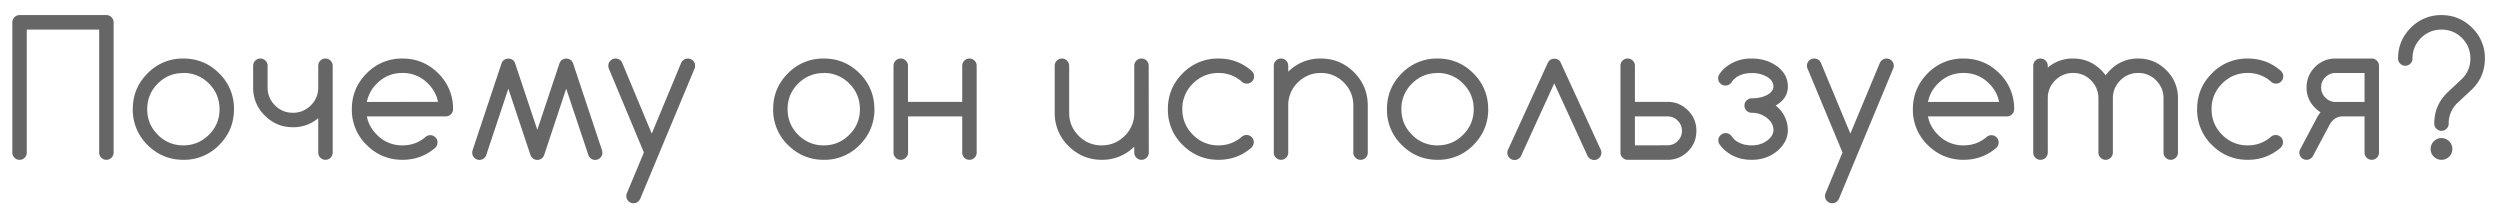 <svg xmlns="http://www.w3.org/2000/svg" xmlns:xlink="http://www.w3.org/1999/xlink" width="270" height="23" viewBox="0 0 270 23"><defs><path id="c94xa" d="M548.49 3360.63c.21 0 .4.08.55.23.15.16.23.34.23.55v14.07c0 .21-.08.4-.23.55a.75.75 0 0 1-.55.23.75.75 0 0 1-.55-.23.75.75 0 0 1-.23-.55v-13.28h-7.82v13.28c0 .21-.07.4-.22.55a.75.75 0 0 1-.56.23.75.75 0 0 1-.55-.23.75.75 0 0 1-.23-.55v-14.07c0-.21.08-.4.23-.55a.75.75 0 0 1 .55-.23zm13.78 10.16c0 1.5-.53 2.8-1.6 3.87a5.27 5.27 0 0 1-3.87 1.6c-1.5 0-2.8-.54-3.86-1.6a5.27 5.27 0 0 1-1.6-3.87c0-1.51.53-2.8 1.6-3.87a5.27 5.27 0 0 1 3.86-1.6c1.51 0 2.8.53 3.87 1.6a5.27 5.27 0 0 1 1.6 3.87zm-5.47-3.9c-1.08 0-2 .37-2.76 1.14a3.77 3.77 0 0 0-1.14 2.76c0 1.08.38 2 1.14 2.76a3.76 3.76 0 0 0 2.76 1.15c1.08 0 2-.39 2.77-1.15a3.76 3.76 0 0 0 1.14-2.76c0-1.08-.38-2-1.14-2.76a3.77 3.77 0 0 0-2.77-1.15zm7.54-.79c0-.21.07-.4.23-.55a.75.75 0 0 1 .55-.23c.21 0 .4.08.55.23.15.15.23.34.23.55v2.35c0 .75.27 1.4.8 1.93s1.18.8 1.93.8c.76 0 1.4-.27 1.94-.8.53-.53.8-1.18.8-1.92v-2.36c0-.21.07-.4.23-.55a.75.75 0 0 1 .55-.23c.21 0 .4.08.55.23.15.15.23.34.23.55v9.38c0 .21-.08.4-.23.55a.75.75 0 0 1-.55.23.75.75 0 0 1-.55-.23.75.75 0 0 1-.23-.55v-3.72a4.1 4.1 0 0 1-2.74.98c-1.18 0-2.2-.42-3.03-1.26a4.14 4.14 0 0 1-1.26-3.03zm19.96 3.9c-.14-.74-.5-1.4-1.07-1.97a3.77 3.77 0 0 0-2.77-1.15c-1.08 0-2 .38-2.76 1.15a3.76 3.76 0 0 0-1.08 1.98zm-1.32 3.77c.15-.11.3-.17.5-.17s.39.08.54.23c.16.15.23.34.23.55 0 .22-.07.4-.22.56-1.01.88-2.2 1.32-3.57 1.32-1.5 0-2.8-.54-3.86-1.6a5.27 5.27 0 0 1-1.6-3.87c0-1.51.53-2.8 1.6-3.87a5.27 5.27 0 0 1 3.86-1.6c1.51 0 2.8.53 3.87 1.6a5.27 5.27 0 0 1 1.6 3.87c0 .21-.07.4-.23.55a.75.75 0 0 1-.55.23h-8.53c.15.75.5 1.41 1.08 1.98a3.76 3.76 0 0 0 2.76 1.15c.98 0 1.82-.31 2.52-.93zm8.92-5.19l-2.41 7.24a1 1 0 0 1-.16.22.78.78 0 0 1-.55.23.75.75 0 0 1-.55-.23.75.75 0 0 1-.23-.55c0-.1.02-.2.05-.3l3.12-9.36a.76.76 0 0 1 .73-.5c.22 0 .4.07.56.21.08.1.14.2.17.29l2.4 7.19 2.4-7.2c.03-.09.1-.18.18-.28a.76.76 0 0 1 .54-.21c.22 0 .4.07.56.21.08.1.14.2.18.29l3.11 9.35c.04.1.06.2.06.3 0 .22-.08.4-.23.56a.75.75 0 0 1-.55.23.75.75 0 0 1-.55-.23.87.87 0 0 1-.16-.22l-2.42-7.24-2.36 7.1a.87.87 0 0 1-.2.36.78.78 0 0 1-.56.23.75.75 0 0 1-.55-.23.97.97 0 0 1-.21-.36zm14.64 6.89l-3.76-9a.76.76 0 0 1-.08-.37c0-.21.07-.4.23-.55a.75.75 0 0 1 .55-.23.78.78 0 0 1 .74.52l3.17 7.59 3.16-7.6c.04-.1.1-.2.2-.29a.75.75 0 0 1 .54-.22c.22 0 .4.08.55.23.16.15.23.34.23.55 0 .13-.03.25-.08.36l-5.83 13.97a.8.8 0 0 1-.18.28.76.76 0 0 1-.56.24.75.75 0 0 1-.55-.23.75.75 0 0 1-.23-.56c0-.13.03-.25.09-.36zm24.9-4.68c0 1.5-.54 2.8-1.6 3.87a5.27 5.27 0 0 1-3.87 1.6c-1.51 0-2.8-.54-3.87-1.6a5.27 5.27 0 0 1-1.6-3.87c0-1.51.53-2.8 1.6-3.87a5.27 5.27 0 0 1 3.87-1.6c1.5 0 2.8.53 3.86 1.6a5.27 5.27 0 0 1 1.6 3.87zm-5.47-3.9c-1.08 0-2 .37-2.77 1.14a3.76 3.76 0 0 0-1.14 2.76c0 1.08.38 2 1.14 2.76a3.76 3.76 0 0 0 2.77 1.15c1.08 0 2-.39 2.76-1.15a3.76 3.76 0 0 0 1.14-2.76c0-1.08-.38-2-1.14-2.76a3.77 3.77 0 0 0-2.76-1.15zm9.1 4.68v3.9c0 .22-.09.4-.24.56a.75.75 0 0 1-.55.23.75.75 0 0 1-.55-.23.75.75 0 0 1-.23-.55v-9.38c0-.21.07-.4.23-.55a.75.75 0 0 1 .55-.23c.21 0 .4.08.55.23.15.15.23.34.23.55v3.9h5.86v-3.9c0-.21.08-.4.23-.55a.75.75 0 0 1 .55-.23c.22 0 .4.08.55.23.16.15.23.34.23.55v9.38c0 .21-.07.4-.23.55a.75.75 0 0 1-.55.23.75.75 0 0 1-.55-.23.75.75 0 0 1-.23-.55v-3.91zm26 3.9c0 .22-.08.4-.23.56a.75.75 0 0 1-.56.23.75.75 0 0 1-.55-.23.75.75 0 0 1-.23-.55v-.64a4.88 4.88 0 0 1-3.51 1.42c-1.4 0-2.6-.5-3.6-1.5a4.9 4.9 0 0 1-1.48-3.58v-5.08c0-.21.07-.4.23-.55a.75.75 0 0 1 .55-.23c.21 0 .4.08.55.23.15.15.23.34.23.55v5.08c0 .97.34 1.8 1.03 2.49a3.39 3.39 0 0 0 2.49 1.03c.97 0 1.8-.35 2.48-1.03a3.39 3.39 0 0 0 1.03-2.49v-5.08c0-.21.08-.4.23-.55a.75.75 0 0 1 .55-.23c.22 0 .4.08.56.23.15.15.22.34.22.55zm10.08-1.73c.13-.1.3-.16.48-.16.21 0 .4.08.55.23.15.15.23.34.23.55 0 .22-.09.41-.25.58-1 .88-2.2 1.32-3.56 1.32-1.51 0-2.8-.54-3.87-1.6a5.27 5.27 0 0 1-1.6-3.87c0-1.51.53-2.8 1.6-3.87a5.27 5.27 0 0 1 3.87-1.6c1.36 0 2.55.44 3.56 1.32.18.16.28.36.28.6 0 .22-.08.4-.23.56a.75.75 0 0 1-.56.23.76.76 0 0 1-.5-.18 3.74 3.74 0 0 0-2.55-.97c-1.08 0-2 .38-2.77 1.15a3.76 3.76 0 0 0-1.14 2.76c0 1.08.38 2 1.14 2.76a3.76 3.76 0 0 0 2.77 1.15c.97 0 1.82-.32 2.55-.96zm3.42-7.64c0-.21.07-.4.23-.55a.75.75 0 0 1 .55-.23c.21 0 .4.08.55.23.15.15.23.34.23.55v.64a4.88 4.88 0 0 1 3.52-1.42c1.4 0 2.6.5 3.59 1.49.99 1 1.48 2.19 1.48 3.59v5.08c0 .21-.07.4-.22.55a.75.75 0 0 1-.56.23.75.75 0 0 1-.55-.23.75.75 0 0 1-.23-.55v-5.08c0-.97-.34-1.8-1.03-2.49a3.39 3.39 0 0 0-2.48-1.03c-.97 0-1.8.35-2.49 1.03a3.39 3.39 0 0 0-1.03 2.49v5.08c0 .21-.08.4-.23.55a.75.75 0 0 1-.55.23.75.75 0 0 1-.55-.23.75.75 0 0 1-.23-.55zm23.16 4.69c0 1.5-.54 2.8-1.6 3.87a5.27 5.27 0 0 1-3.87 1.6c-1.51 0-2.8-.54-3.87-1.6a5.27 5.27 0 0 1-1.6-3.87c0-1.51.53-2.8 1.6-3.87a5.27 5.27 0 0 1 3.87-1.6c1.5 0 2.8.53 3.86 1.6a5.27 5.27 0 0 1 1.6 3.87zm-5.47-3.9c-1.08 0-2 .37-2.77 1.14a3.76 3.76 0 0 0-1.14 2.76c0 1.08.38 2 1.14 2.76a3.76 3.76 0 0 0 2.77 1.15c1.08 0 2-.39 2.76-1.15a3.76 3.76 0 0 0 1.14-2.76c0-1.08-.38-2-1.14-2.76a3.77 3.77 0 0 0-2.76-1.15zm17.63 8.3c.04.1.06.2.06.3 0 .22-.08.4-.23.56a.75.75 0 0 1-.55.23.75.75 0 0 1-.55-.23.74.74 0 0 1-.16-.2l-3.6-7.85-3.59 7.85a.78.78 0 0 1-.7.43.75.75 0 0 1-.55-.23.75.75 0 0 1-.23-.55c0-.11.02-.22.06-.3l4.33-9.45a.74.74 0 0 1 .68-.41c.24 0 .42.07.56.21.05.05.1.12.13.2zm7.2-.5c.43 0 .8-.15 1.1-.45.3-.31.46-.68.46-1.1 0-.44-.15-.8-.46-1.11a1.5 1.5 0 0 0-1.1-.46h-3.52v3.13zm-3.52-8.59v3.9h3.52c.86 0 1.6.31 2.21.92.61.61.91 1.35.91 2.21 0 .87-.3 1.6-.9 2.21-.62.61-1.36.92-2.22.92h-4.3a.75.75 0 0 1-.55-.23.75.75 0 0 1-.23-.55v-9.4c0-.2.08-.39.23-.54a.75.75 0 0 1 .55-.22c.22 0 .4.08.55.23.16.15.23.34.23.55zm9.8 7.28c.26 0 .47.1.63.32.21.27.39.45.53.54.46.3 1 .46 1.65.46.65 0 1.2-.17 1.66-.51.46-.34.69-.72.69-1.15 0-.5-.23-.93-.7-1.3a2.55 2.55 0 0 0-1.65-.56.75.75 0 0 1-.55-.23.75.75 0 0 1-.23-.55c0-.22.08-.4.23-.55a.75.75 0 0 1 .55-.23c.65 0 1.2-.12 1.66-.36.46-.25.69-.55.69-.91 0-.43-.23-.78-.7-1.06a3.18 3.18 0 0 0-1.65-.4c-.64 0-1.2.15-1.65.45-.21.16-.38.33-.51.52a.83.83 0 0 1-.12.15.76.76 0 0 1-.56.23.75.75 0 0 1-.55-.23.75.75 0 0 1-.23-.55c0-.16.04-.3.12-.42.18-.29.43-.56.74-.81a4.3 4.3 0 0 1 2.76-.91c1.08 0 2 .29 2.77.86.76.58 1.14 1.3 1.14 2.17 0 .86-.44 1.55-1.32 2.05a3.41 3.41 0 0 1 1.32 2.64c0 .86-.38 1.61-1.14 2.26-.76.64-1.69.96-2.77.96s-2-.3-2.76-.92c-.28-.22-.5-.46-.68-.71a.75.75 0 0 1-.16-.47c0-.22.08-.4.23-.55a.75.75 0 0 1 .55-.23zm12.62 2.09l-3.75-9a.76.76 0 0 1-.09-.37c0-.21.08-.4.23-.55a.75.75 0 0 1 .55-.23.78.78 0 0 1 .75.52l3.16 7.59 3.17-7.6c.04-.1.1-.2.2-.29a.75.75 0 0 1 .54-.22c.21 0 .4.08.55.23.15.15.23.34.23.55 0 .13-.03.25-.09.36l-5.82 13.97a.8.8 0 0 1-.18.28.76.76 0 0 1-.56.24.75.75 0 0 1-.55-.23.75.75 0 0 1-.23-.56c0-.13.03-.25.09-.36zm16.91-5.46c-.14-.75-.5-1.41-1.07-1.98a3.77 3.77 0 0 0-2.77-1.15c-1.08 0-2 .38-2.76 1.15a3.76 3.76 0 0 0-1.08 1.98zm-1.32 3.76c.15-.11.3-.17.5-.17s.39.08.54.23c.16.15.23.34.23.55 0 .22-.07.4-.22.56-1.01.88-2.2 1.32-3.57 1.32-1.5 0-2.8-.54-3.87-1.6a5.27 5.27 0 0 1-1.6-3.87c0-1.51.54-2.8 1.6-3.87a5.27 5.27 0 0 1 3.87-1.6c1.51 0 2.8.53 3.87 1.6a5.27 5.27 0 0 1 1.6 3.87c0 .21-.07.4-.23.55a.75.75 0 0 1-.55.23h-8.53c.15.75.5 1.41 1.08 1.98a3.76 3.76 0 0 0 2.76 1.15c.98 0 1.82-.31 2.52-.93zm6.58 1.7c0 .22-.08.4-.23.56a.75.75 0 0 1-.55.23.75.75 0 0 1-.56-.23.75.75 0 0 1-.23-.55v-9.38c0-.21.08-.4.23-.55a.75.75 0 0 1 .56-.23c.21 0 .4.08.55.23.15.15.23.34.23.55v.2a4.1 4.1 0 0 1 2.73-.98c1.19 0 2.2.42 3.04 1.26.18.18.34.36.48.56.14-.2.3-.38.48-.56a4.14 4.14 0 0 1 3.03-1.26c1.19 0 2.2.42 3.04 1.26a4.14 4.14 0 0 1 1.26 3.04v5.86c0 .21-.07.4-.23.55a.75.75 0 0 1-.55.23.75.75 0 0 1-.55-.23.75.75 0 0 1-.23-.55v-5.86c0-.76-.27-1.4-.8-1.94a2.64 2.64 0 0 0-1.94-.8c-.75 0-1.4.27-1.93.8-.53.54-.8 1.18-.8 1.94v5.86c0 .21-.08.4-.23.55a.75.75 0 0 1-.55.23.75.75 0 0 1-.55-.23.75.75 0 0 1-.23-.55v-5.86c0-.76-.27-1.4-.8-1.94a2.64 2.64 0 0 0-1.94-.8c-.75 0-1.4.27-1.93.8-.54.54-.8 1.18-.8 1.94zm24.14-1.73c.14-.1.3-.16.48-.16.22 0 .4.08.55.23.16.15.23.34.23.55 0 .22-.08.41-.24.58-1.01.88-2.2 1.32-3.57 1.32-1.5 0-2.8-.54-3.86-1.6a5.27 5.27 0 0 1-1.6-3.87c0-1.51.53-2.8 1.6-3.87a5.27 5.27 0 0 1 3.86-1.6c1.37 0 2.56.44 3.57 1.32.18.16.27.36.27.6 0 .22-.07.4-.23.56a.75.75 0 0 1-.55.23.76.76 0 0 1-.5-.18 3.74 3.74 0 0 0-2.56-.97c-1.08 0-2 .38-2.76 1.15a3.76 3.76 0 0 0-1.14 2.76c0 1.08.38 2 1.14 2.76a3.76 3.76 0 0 0 2.76 1.15c.98 0 1.83-.32 2.55-.96zm10.07-3.73v-3.13h-3.13c-.43 0-.8.16-1.1.46-.31.3-.46.68-.46 1.1 0 .43.15.8.46 1.1.3.31.67.47 1.1.47zm.78-4.69c.21 0 .4.08.55.23.15.15.23.34.23.55v9.38c0 .21-.08.4-.23.55a.75.75 0 0 1-.55.23.75.75 0 0 1-.55-.23.75.75 0 0 1-.23-.55v-3.91h-2.35c-.43 0-.8.15-1.1.46-.13.12-.22.26-.3.4l-1.78 3.34c-.04.1-.1.18-.17.25a.76.76 0 0 1-.56.24.75.75 0 0 1-.55-.23.75.75 0 0 1-.23-.55c0-.17.05-.3.13-.43l1.78-3.36c.1-.2.23-.38.38-.56-.21-.13-.4-.29-.59-.48a2.99 2.99 0 0 1-.92-2.2c0-.87.3-1.6.92-2.22.6-.6 1.34-.91 2.21-.91zm4.4 0c0 .22-.07.4-.23.55a.75.75 0 0 1-.55.23.75.75 0 0 1-.55-.23.75.75 0 0 1-.23-.55c0-1.3.46-2.4 1.37-3.31a4.52 4.52 0 0 1 3.32-1.38c1.3 0 2.4.46 3.32 1.38a4.52 4.52 0 0 1 1.37 3.31c0 1.3-.46 2.4-1.38 3.32l-1.61 1.5a3.02 3.02 0 0 0-.92 2.21c0 .22-.08.4-.23.55a.75.75 0 0 1-.55.23.75.75 0 0 1-.55-.23.75.75 0 0 1-.23-.55c0-1.3.46-2.4 1.38-3.32l1.6-1.5c.62-.6.92-1.34.92-2.21 0-.87-.3-1.6-.9-2.21-.62-.61-1.35-.91-2.22-.91-.87 0-1.6.3-2.21.9-.61.62-.92 1.35-.92 2.22zm4.3 9.77c0 .32-.11.6-.34.83-.23.22-.5.34-.83.34-.33 0-.6-.12-.83-.34-.23-.23-.34-.5-.34-.83 0-.33.11-.6.34-.83.23-.23.5-.35.83-.35.32 0 .6.12.83.35.23.22.34.5.34.83z"/></defs><g><g transform="translate(-537 -3359)"><use fill="#666" xlink:href="#c94xa"/></g></g></svg>